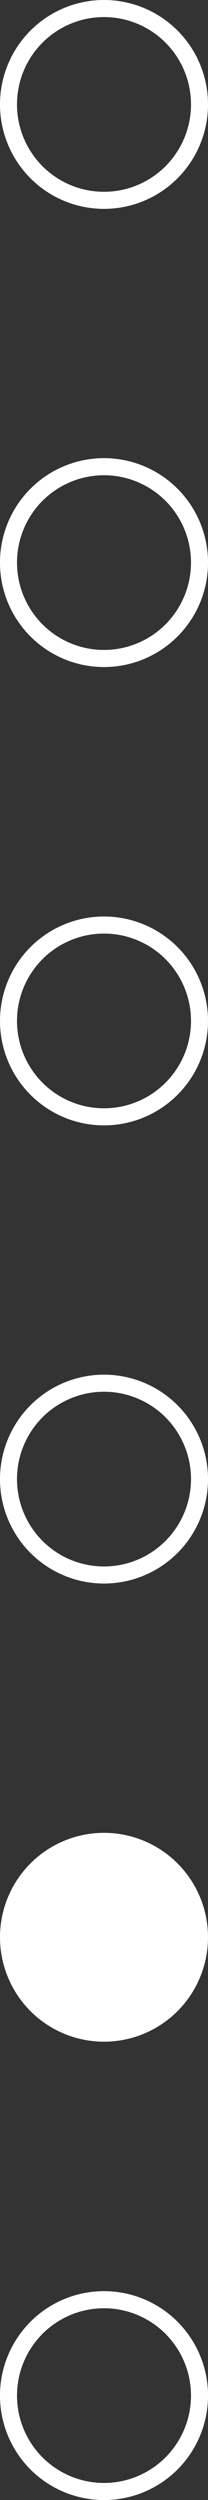 <svg id="Layer_1" data-name="Layer 1" xmlns="http://www.w3.org/2000/svg" viewBox="0 0 12.24 146.51"><rect x="0" y="0" width="12.24" height="146.51" fill="#333333" stroke="none"/><defs><style>.cls-1{fill:none;}.cls-1,.cls-2{stroke:#fff;stroke-miterlimit:10;}.cls-2{fill:#fff;}</style></defs><title>nav</title><circle class="cls-1" cx="6.12" cy="6.12" r="5.62"/><circle class="cls-1" cx="6.12" cy="32.97" r="5.62"/><circle class="cls-1" cx="6.12" cy="32.97" r="5.62"/><circle class="cls-1" cx="6.12" cy="59.83" r="5.62"/><circle class="cls-1" cx="6.12" cy="86.68" r="5.62"/><circle class="cls-2" cx="6.12" cy="113.53" r="5.62"/><circle class="cls-1" cx="6.12" cy="140.39" r="5.62"/><circle class="cls-1" cx="6.12" cy="140.39" r="5.62"/></svg>